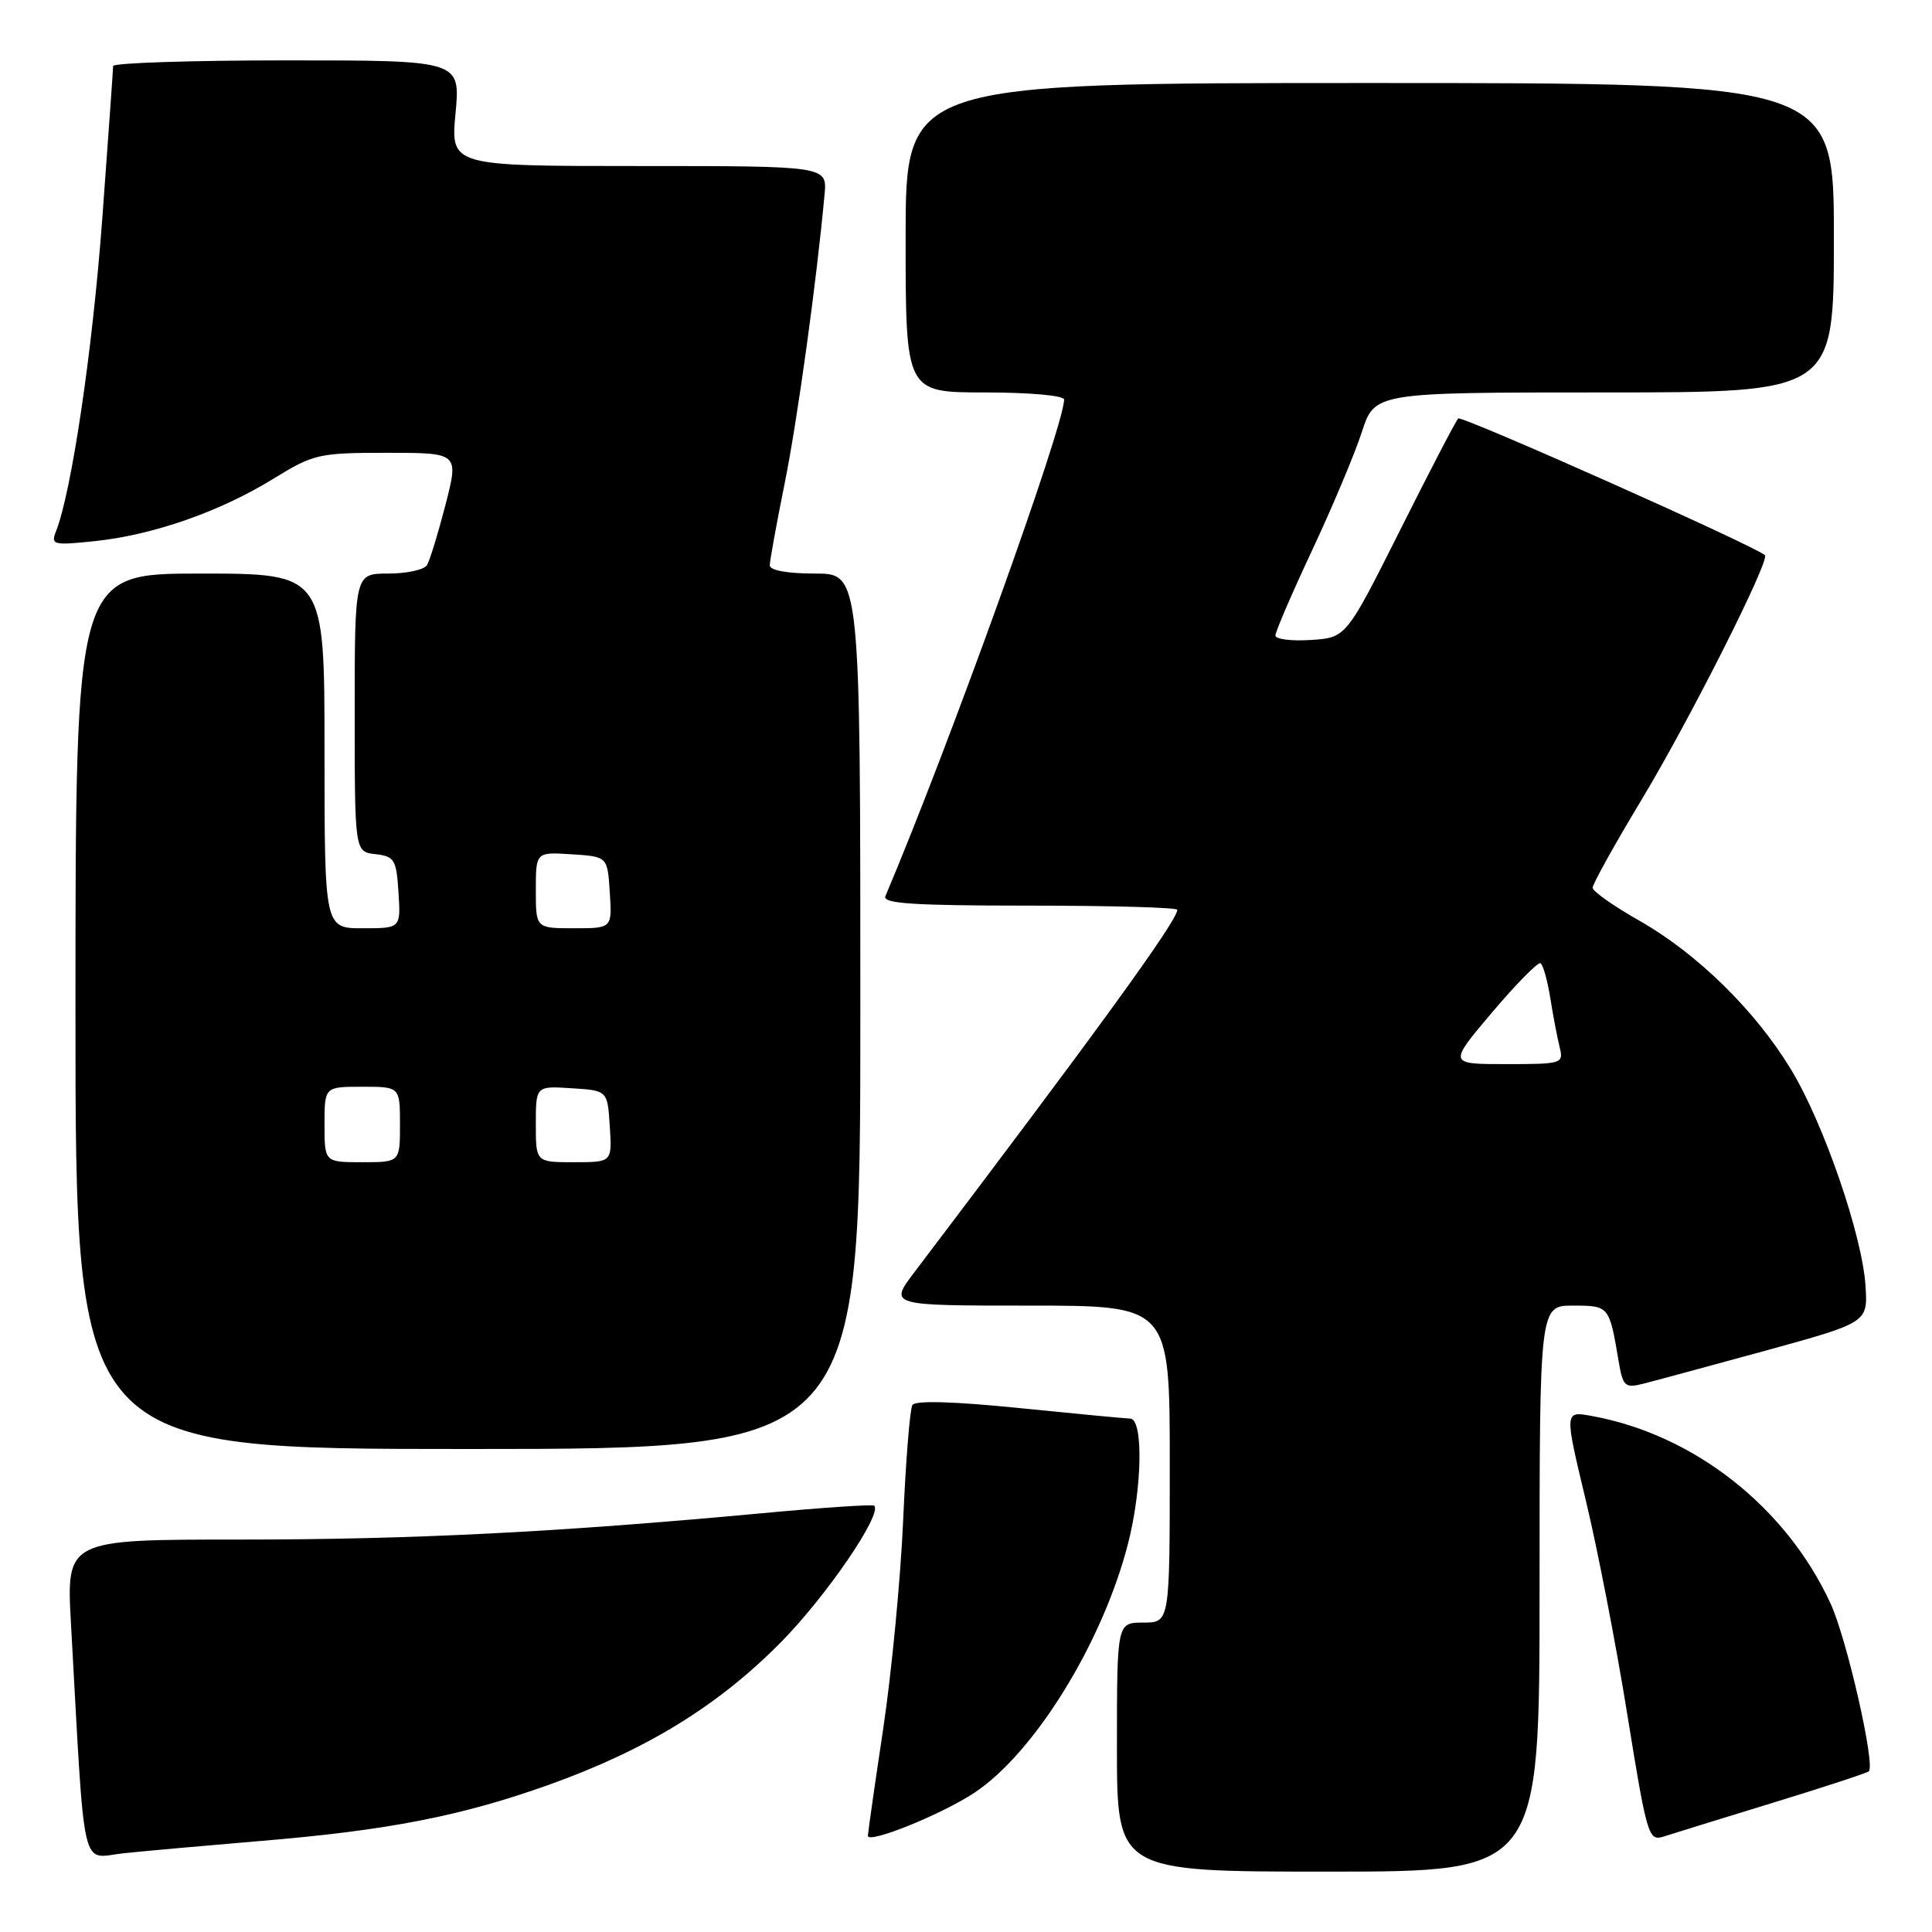 <?xml version="1.0" encoding="UTF-8" standalone="no"?>
<!DOCTYPE svg PUBLIC "-//W3C//DTD SVG 1.1//EN" "http://www.w3.org/Graphics/SVG/1.1/DTD/svg11.dtd" >
<svg xmlns="http://www.w3.org/2000/svg" xmlns:xlink="http://www.w3.org/1999/xlink" version="1.1" viewBox="0 0 256 256">
 <g >
 <path fill="currentColor"
d=" M 204.00 210.50 C 204.00 173.00 204.00 173.00 208.43 173.00 C 213.21 173.00 213.24 173.04 214.46 180.26 C 215.04 183.71 215.30 183.96 217.70 183.36 C 219.13 183.00 226.42 181.03 233.90 178.98 C 247.50 175.24 247.50 175.24 247.19 170.37 C 246.75 163.66 241.64 148.82 237.30 141.68 C 232.57 133.88 224.87 126.34 217.23 122.00 C 213.84 120.08 211.05 118.11 211.03 117.64 C 211.01 117.17 213.95 111.89 217.55 105.91 C 223.92 95.34 234.57 74.20 233.86 73.56 C 232.47 72.31 193.65 55.01 193.22 55.45 C 192.91 55.75 189.45 62.41 185.52 70.25 C 178.37 84.50 178.37 84.50 173.68 84.80 C 171.11 84.97 169.00 84.70 169.00 84.20 C 169.00 83.70 171.19 78.62 173.87 72.90 C 176.55 67.18 179.51 60.14 180.45 57.25 C 182.16 52.00 182.16 52.00 212.58 52.00 C 243.00 52.00 243.00 52.00 243.00 31.50 C 243.00 11.00 243.00 11.00 181.50 11.00 C 120.00 11.00 120.00 11.00 120.00 31.50 C 120.00 52.00 120.00 52.00 130.50 52.00 C 136.40 52.00 141.00 52.41 141.00 52.94 C 141.00 56.46 125.75 98.83 117.32 118.75 C 116.90 119.73 121.09 120.00 136.39 120.00 C 147.18 120.00 156.00 120.25 156.00 120.55 C 156.00 122.00 145.40 136.61 121.15 168.59 C 117.81 173.00 117.81 173.00 136.40 173.00 C 155.00 173.00 155.00 173.00 155.00 194.00 C 155.00 215.00 155.00 215.00 151.50 215.00 C 148.00 215.00 148.00 215.00 148.00 231.50 C 148.00 248.00 148.00 248.00 176.00 248.00 C 204.00 248.00 204.00 248.00 204.00 210.50 Z  M 34.50 243.94 C 51.39 242.54 61.12 240.64 72.74 236.49 C 85.65 231.87 95.18 226.02 103.50 217.58 C 109.52 211.47 116.94 200.61 115.84 199.51 C 115.65 199.32 108.97 199.76 100.99 200.51 C 73.86 203.03 54.72 204.00 31.74 204.00 C 8.78 204.00 8.78 204.00 9.41 215.25 C 11.30 249.15 10.62 246.18 16.36 245.57 C 19.19 245.27 27.35 244.54 34.50 243.94 Z  M 129.11 237.55 C 137.08 232.27 146.10 217.66 149.47 204.54 C 151.36 197.17 151.52 188.01 149.75 187.97 C 149.06 187.95 142.43 187.32 135.00 186.57 C 126.41 185.70 121.28 185.55 120.90 186.17 C 120.57 186.70 120.02 193.51 119.68 201.32 C 119.34 209.12 118.15 221.57 117.04 229.00 C 115.92 236.43 115.01 242.84 115.00 243.25 C 115.00 244.37 124.74 240.44 129.11 237.55 Z  M 234.87 238.89 C 241.67 236.81 247.41 234.92 247.63 234.71 C 248.51 233.83 244.71 217.15 242.57 212.50 C 236.68 199.69 224.43 190.06 210.89 187.62 C 207.29 186.96 207.29 186.96 210.11 198.73 C 211.67 205.20 214.16 218.04 215.64 227.26 C 218.22 243.25 218.44 243.99 220.42 243.36 C 221.56 242.99 228.07 240.98 234.87 238.89 Z  M 114.00 134.00 C 114.00 76.00 114.00 76.00 108.00 76.00 C 104.33 76.00 102.00 75.58 102.00 74.91 C 102.00 74.31 102.88 69.47 103.95 64.16 C 105.66 55.74 108.20 37.33 109.26 25.75 C 109.60 22.00 109.60 22.00 84.66 22.00 C 59.71 22.00 59.71 22.00 60.36 15.00 C 61.01 8.00 61.01 8.00 38.01 8.00 C 25.35 8.00 15.00 8.34 14.99 8.75 C 14.99 9.16 14.34 18.27 13.55 29.00 C 12.26 46.44 9.49 65.15 7.42 70.41 C 6.71 72.20 7.04 72.28 12.58 71.70 C 20.29 70.89 29.11 67.81 36.15 63.48 C 41.56 60.15 42.21 60.00 51.30 60.00 C 60.80 60.00 60.80 60.00 59.03 66.89 C 58.05 70.68 56.95 74.28 56.57 74.89 C 56.19 75.50 53.88 76.00 51.44 76.00 C 47.00 76.00 47.00 76.00 47.00 94.43 C 47.00 112.87 47.00 112.87 49.75 113.18 C 52.27 113.47 52.53 113.90 52.80 118.25 C 53.11 123.00 53.11 123.00 48.05 123.00 C 43.00 123.00 43.00 123.00 43.00 99.50 C 43.00 76.00 43.00 76.00 26.50 76.00 C 10.00 76.00 10.00 76.00 10.00 134.00 C 10.00 192.00 10.00 192.00 62.00 192.00 C 114.00 192.00 114.00 192.00 114.00 134.00 Z  M 197.70 134.16 C 200.89 130.39 203.78 127.46 204.12 127.63 C 204.46 127.81 205.04 129.88 205.42 132.23 C 205.79 134.58 206.35 137.51 206.66 138.75 C 207.20 140.94 207.00 141.00 199.56 141.00 C 191.91 141.00 191.91 141.00 197.70 134.16 Z  M 43.00 149.00 C 43.00 144.00 43.00 144.00 48.00 144.00 C 53.00 144.00 53.00 144.00 53.00 149.00 C 53.00 154.00 53.00 154.00 48.00 154.00 C 43.00 154.00 43.00 154.00 43.00 149.00 Z  M 71.00 148.95 C 71.00 143.89 71.00 143.89 75.75 144.20 C 80.50 144.50 80.50 144.50 80.80 149.25 C 81.11 154.00 81.11 154.00 76.05 154.00 C 71.00 154.00 71.00 154.00 71.00 148.95 Z  M 71.00 117.95 C 71.00 112.89 71.00 112.89 75.75 113.20 C 80.50 113.50 80.50 113.50 80.80 118.25 C 81.11 123.00 81.11 123.00 76.05 123.00 C 71.00 123.00 71.00 123.00 71.00 117.95 Z "/>
</g>
</svg>
